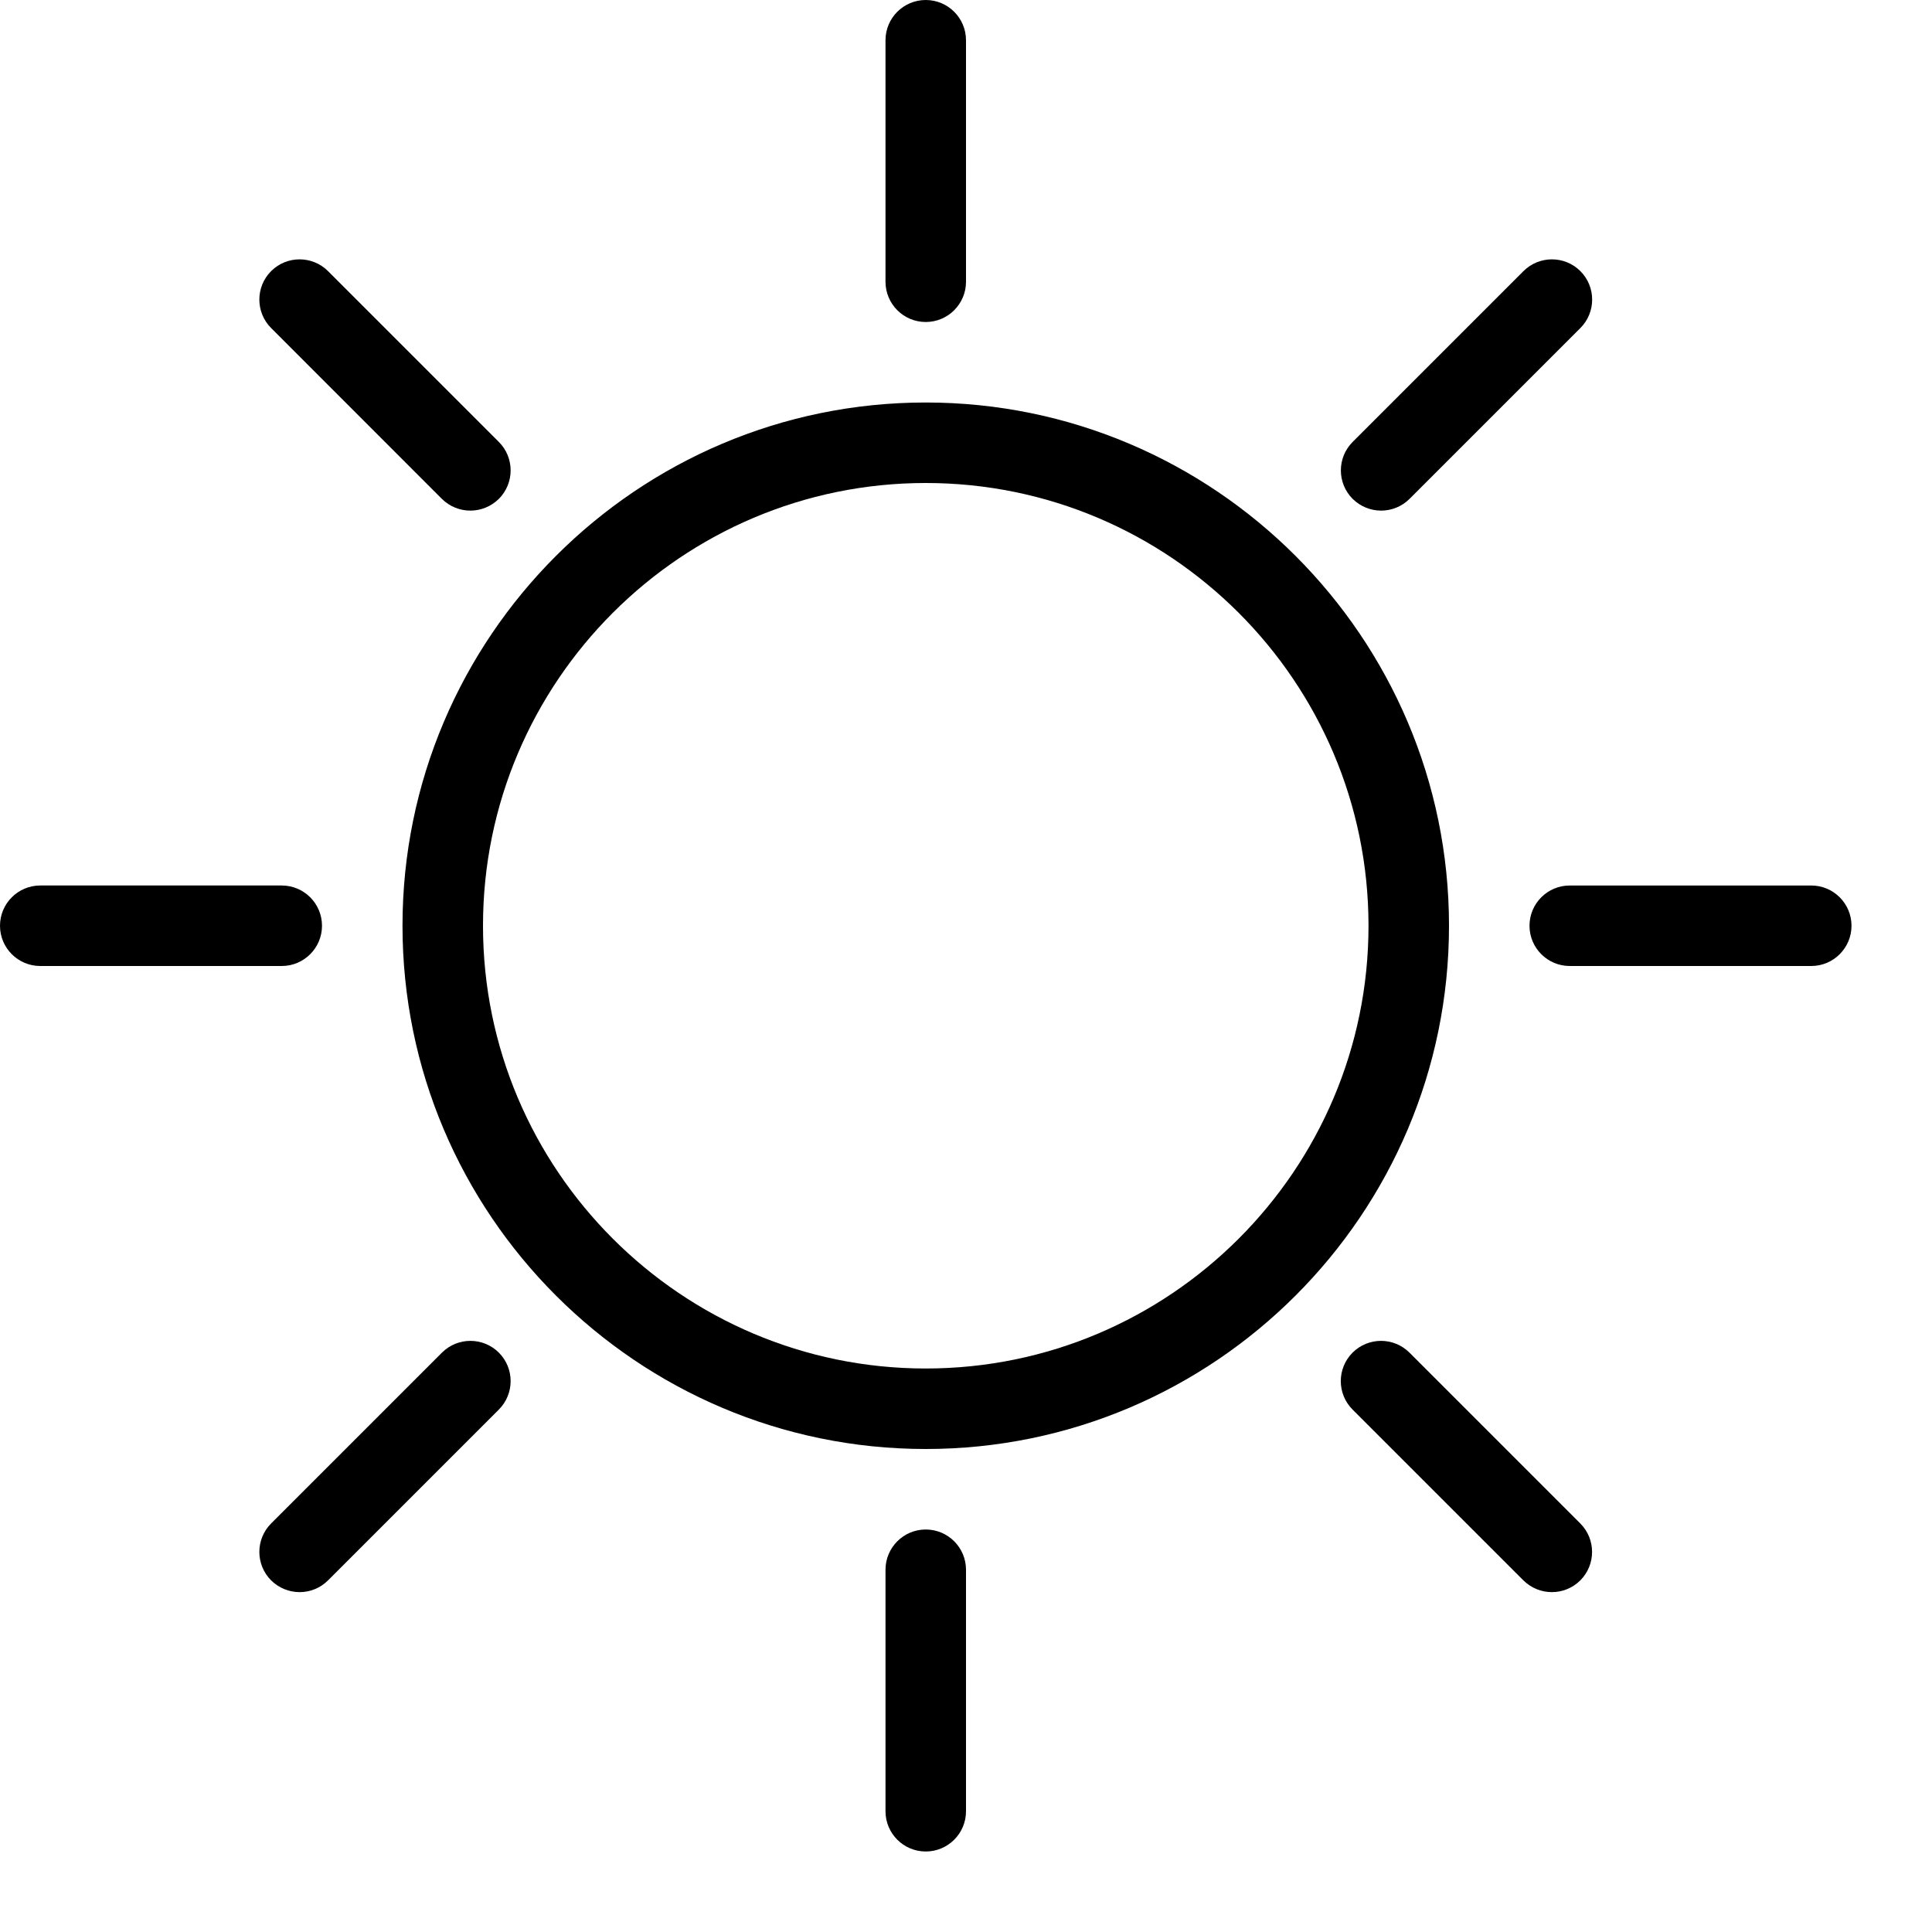 <?xml version="1.0" encoding="iso-8859-1"?>
<!-- Generator: Adobe Illustrator 19.2.1, SVG Export Plug-In . SVG Version: 6.00 Build 0)  -->
<svg version="1.1" xmlns="http://www.w3.org/2000/svg" xmlns:xlink="http://www.w3.org/1999/xlink" x="0px" y="0px"
	 viewBox="0 0 24 24" style="enable-background:new 0 0 24 24;" xml:space="preserve">
<g id="Sun_Light">
	<g id="XMLID_55_">
		<g id="XMLID_56_">
			<path d="M11.5,18C7.916,18,5,15.084,5,11.5S7.916,5,11.5,5S18,7.916,18,11.5S15.084,18,11.5,18z M11.5,6C8.467,6,6,8.467,6,11.5
				S8.467,17,11.5,17s5.5-2.467,5.5-5.5S14.533,6,11.5,6z"/>
		</g>
		<g id="XMLID_57_">
			<path d="M11.5,4C11.224,4,11,3.776,11,3.5v-3C11,0.224,11.224,0,11.5,0S12,0.224,12,0.5v3C12,3.776,11.776,4,11.5,4z"/>
		</g>
		<g id="XMLID_58_">
			<path d="M11.5,23c-0.276,0-0.5-0.224-0.5-0.5v-3c0-0.276,0.224-0.5,0.5-0.5s0.5,0.224,0.5,0.5v3C12,22.776,11.776,23,11.5,23z"/>
		</g>
		<g id="XMLID_59_">
			<path d="M3.5,12h-3C0.224,12,0,11.776,0,11.5S0.224,11,0.5,11h3C3.776,11,4,11.224,4,11.5S3.776,12,3.5,12z"/>
		</g>
		<g id="XMLID_60_">
			<path d="M22.5,12h-3c-0.276,0-0.5-0.224-0.5-0.5s0.224-0.5,0.5-0.5h3c0.276,0,0.5,0.224,0.5,0.5S22.776,12,22.5,12z"/>
		</g>
		<g>
			<path d="M5.843,6.343c-0.128,0-0.256-0.049-0.354-0.146L3.368,4.075c-0.195-0.195-0.195-0.512,0-0.707s0.512-0.195,0.707,0
				L6.197,5.49c0.195,0.195,0.195,0.512,0,0.707C6.099,6.294,5.971,6.343,5.843,6.343z"/>
		</g>
		<g>
			<path d="M19.278,19.778c-0.128,0-0.256-0.049-0.354-0.146l-2.122-2.122c-0.195-0.195-0.195-0.512,0-0.707s0.512-0.195,0.707,0
				l2.122,2.122c0.195,0.195,0.195,0.512,0,0.707C19.534,19.729,19.406,19.778,19.278,19.778z"/>
		</g>
		<g>
			<path d="M3.722,19.778c-0.128,0-0.256-0.049-0.354-0.146c-0.195-0.195-0.195-0.512,0-0.707l2.122-2.122
				c0.195-0.195,0.512-0.195,0.707,0s0.195,0.512,0,0.707l-2.122,2.122C3.978,19.729,3.85,19.778,3.722,19.778z"/>
		</g>
		<g>
			<path d="M17.157,6.343c-0.128,0-0.256-0.049-0.354-0.146c-0.195-0.195-0.195-0.512,0-0.707l2.122-2.122
				c0.195-0.195,0.512-0.195,0.707,0s0.195,0.512,0,0.707L17.51,6.197C17.413,6.294,17.285,6.343,17.157,6.343z"/>
		</g>
	</g>
</g>
<g id="Sunglasses">
</g>
<g id="T-Shirt_1">
</g>
<g id="T-Shirt_2">
</g>
<g id="Mini_Dress">
</g>
<g id="Flip-Flops">
</g>
<g id="Temperature">
</g>
<g id="Hot_Temperature">
</g>
<g id="Ice_Lolly">
</g>
<g id="Icecream">
</g>
<g id="Limonade_1">
</g>
<g id="Limonade_2">
</g>
<g id="Hat">
</g>
<g id="Straw_Hat">
</g>
<g id="Deckchair">
</g>
<g id="Sunshade">
</g>
<g id="Suncream">
</g>
<g id="Suntan_Oil">
</g>
<g id="Swimming_Trunks">
</g>
<g id="Bikini">
</g>
<g id="Pool">
</g>
<g id="Pool_Ladder">
</g>
<g id="Grill">
</g>
<g id="Kite_1">
</g>
<g id="Kite_2">
</g>
<g id="Badminton">
</g>
<g id="Cooler">
</g>
<g id="Strand_Bag">
</g>
<g id="Towel">
</g>
<g id="Strand_Ball">
</g>
<g id="Beach_Sign">
</g>
<g id="Toos">
</g>
<g id="Bucket">
</g>
<g id="Sand_Castle">
</g>
<g id="Shell_1">
</g>
<g id="Shell_2">
</g>
<g id="Surf_Board">
</g>
<g id="Float">
</g>
<g id="Vacation_Photo">
</g>
<g id="Summer_Time">
</g>
<g id="Boat">
</g>
<g id="Lifebuoy">
</g>
<g id="Lighthouse">
</g>
<g id="Sunset">
</g>
<g id="Dolphin">
</g>
<g id="Starfish">
</g>
<g id="Diving_Mask">
</g>
<g id="Sailboat">
</g>
<g id="Captin_Hat">
</g>
<g id="Eudder">
</g>
</svg>
